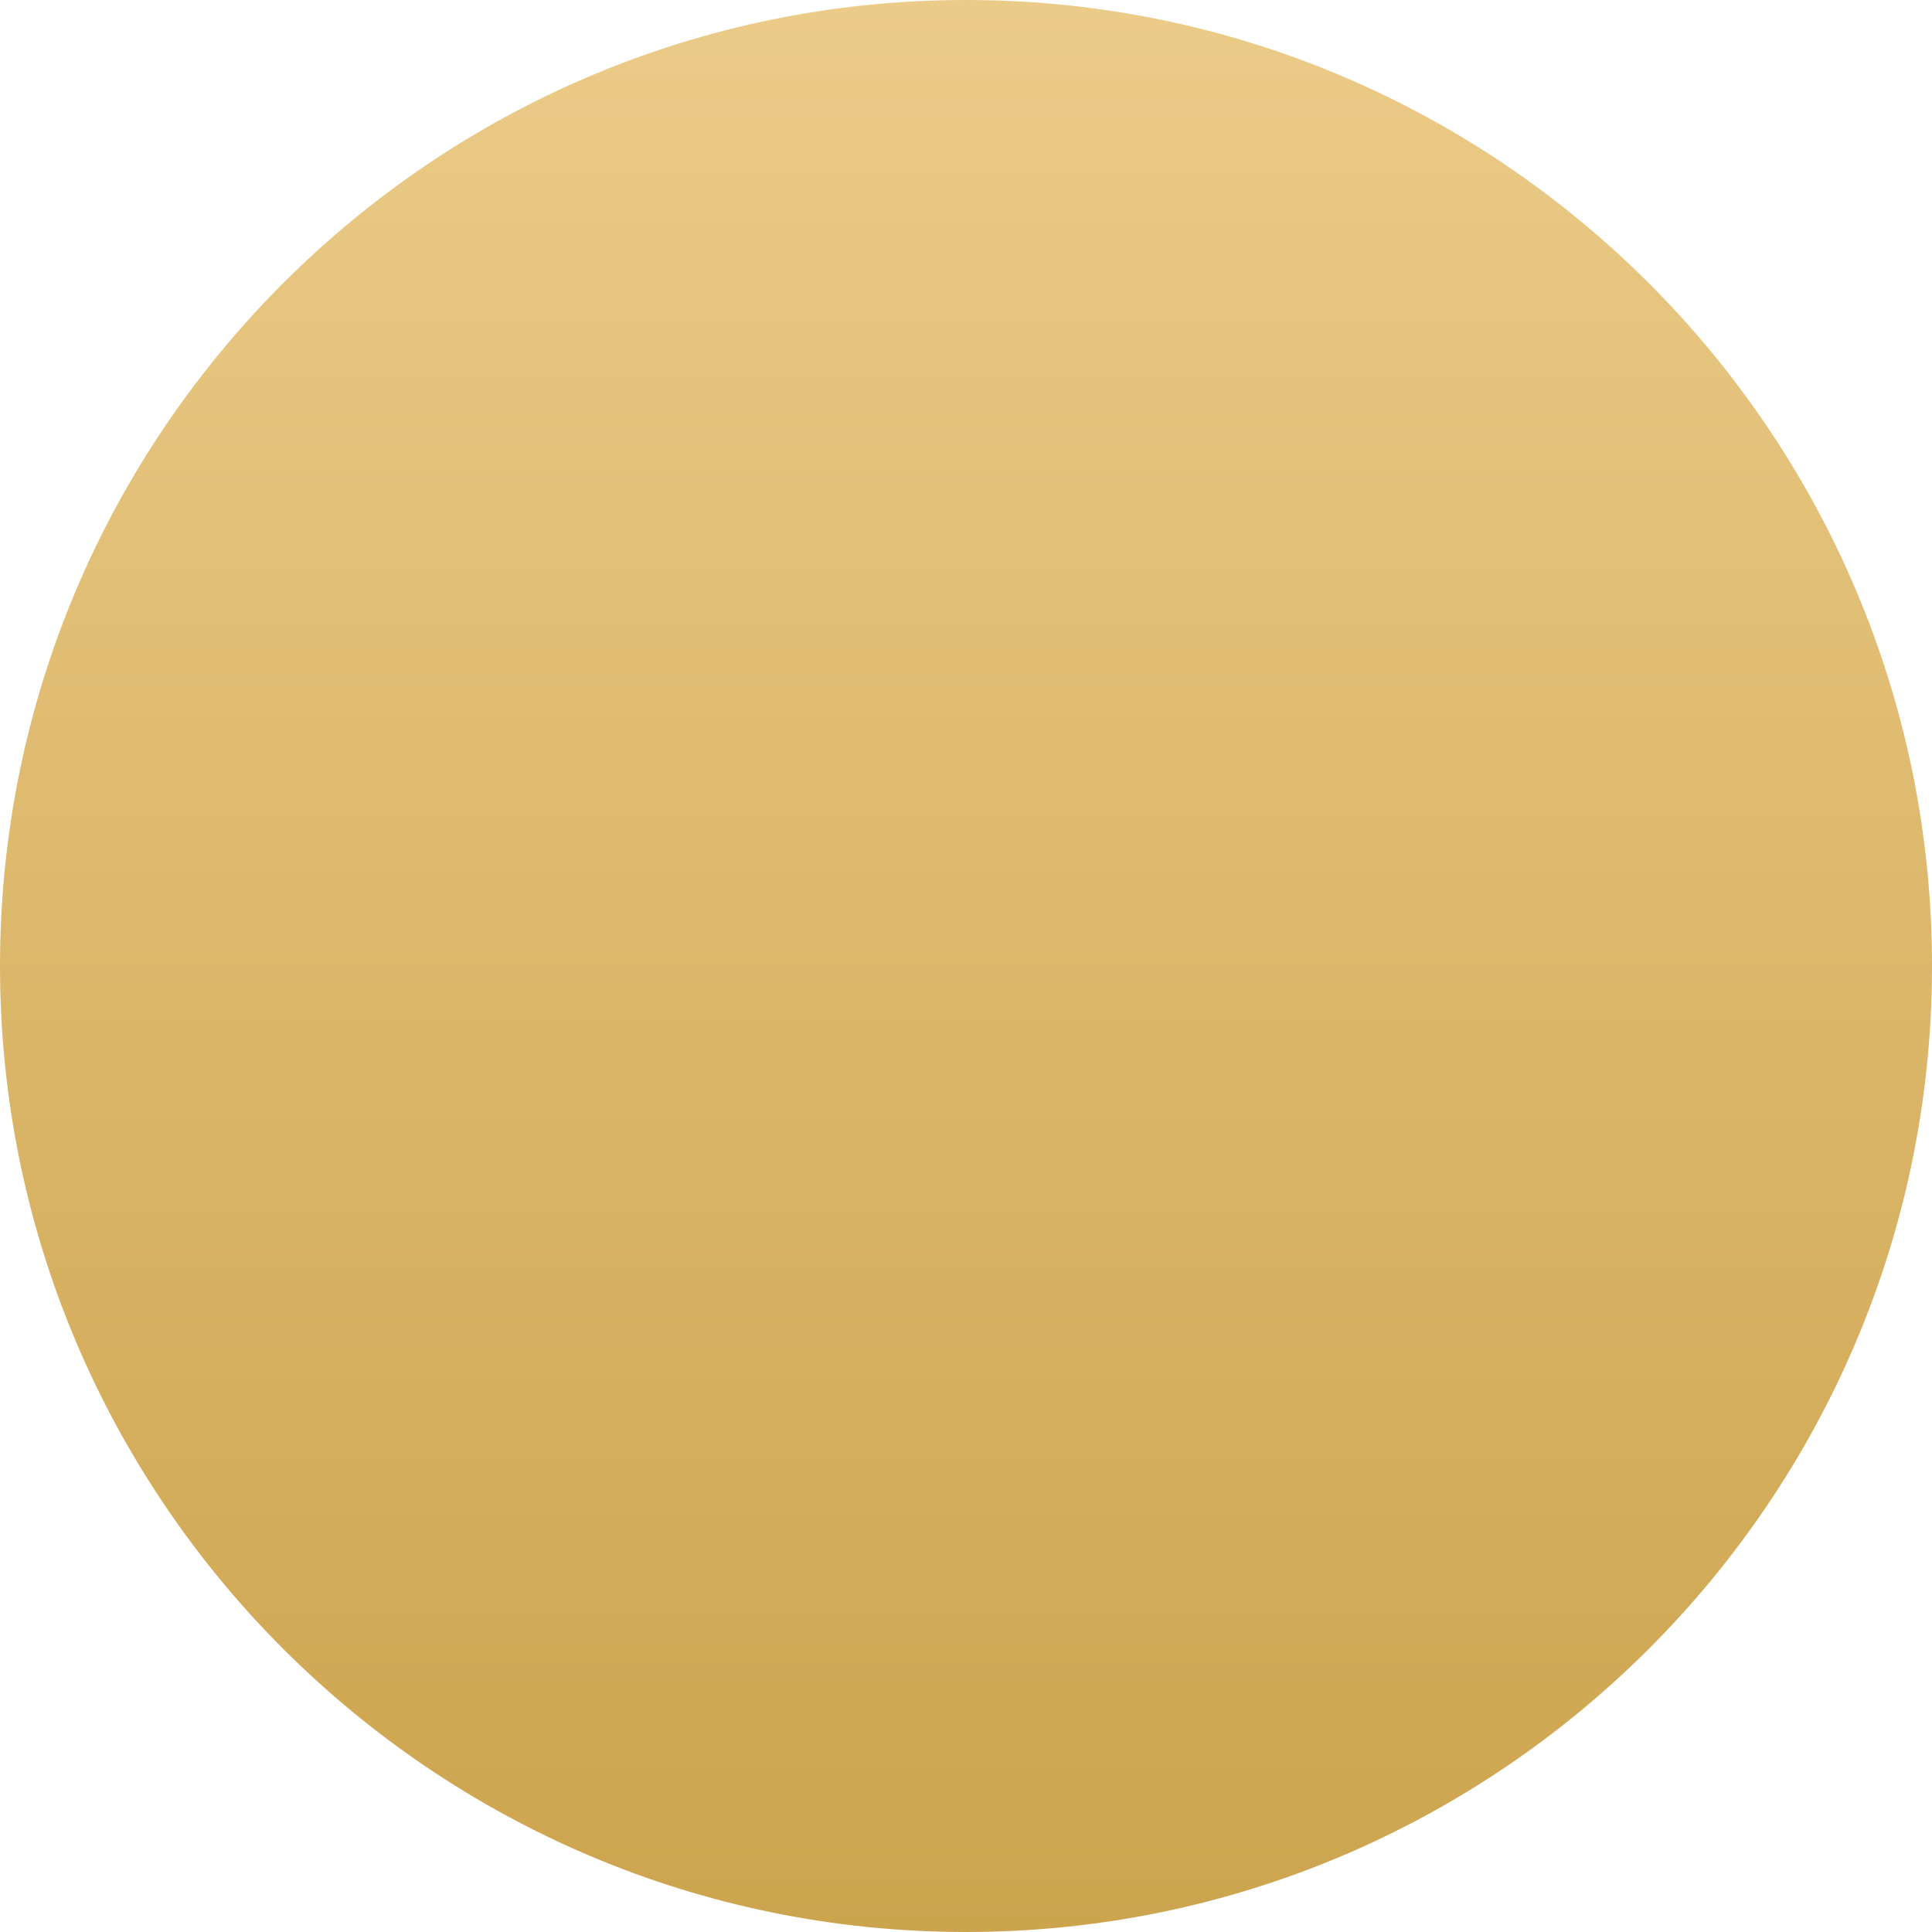 <?xml version="1.0" encoding="UTF-8"?>
<svg id="_Слой_1" data-name="Слой 1" xmlns="http://www.w3.org/2000/svg" xmlns:xlink="http://www.w3.org/1999/xlink" viewBox="0 0 12 12">
  <defs>
    <style>
      .cls-1 {
        fill: url(#_Безымянный_градиент_2);
      }
    </style>
    <linearGradient id="_Безымянный_градиент_2" data-name="Безымянный градиент 2" x1="6" y1="14" x2="6" y2="2" gradientTransform="translate(0 14) scale(1 -1)" gradientUnits="userSpaceOnUse">
      <stop offset="0" stop-color="#ebcb88"/>
      <stop offset="1" stop-color="#cda44e"/>
    </linearGradient>
  </defs>
  <path class="cls-1" d="m6,0h0c3.31,0,6,2.69,6,6h0c0,3.31-2.69,6-6,6h0c-3.31,0-6-2.69-6-6h0C0,2.69,2.69,0,6,0Z"/>
</svg>